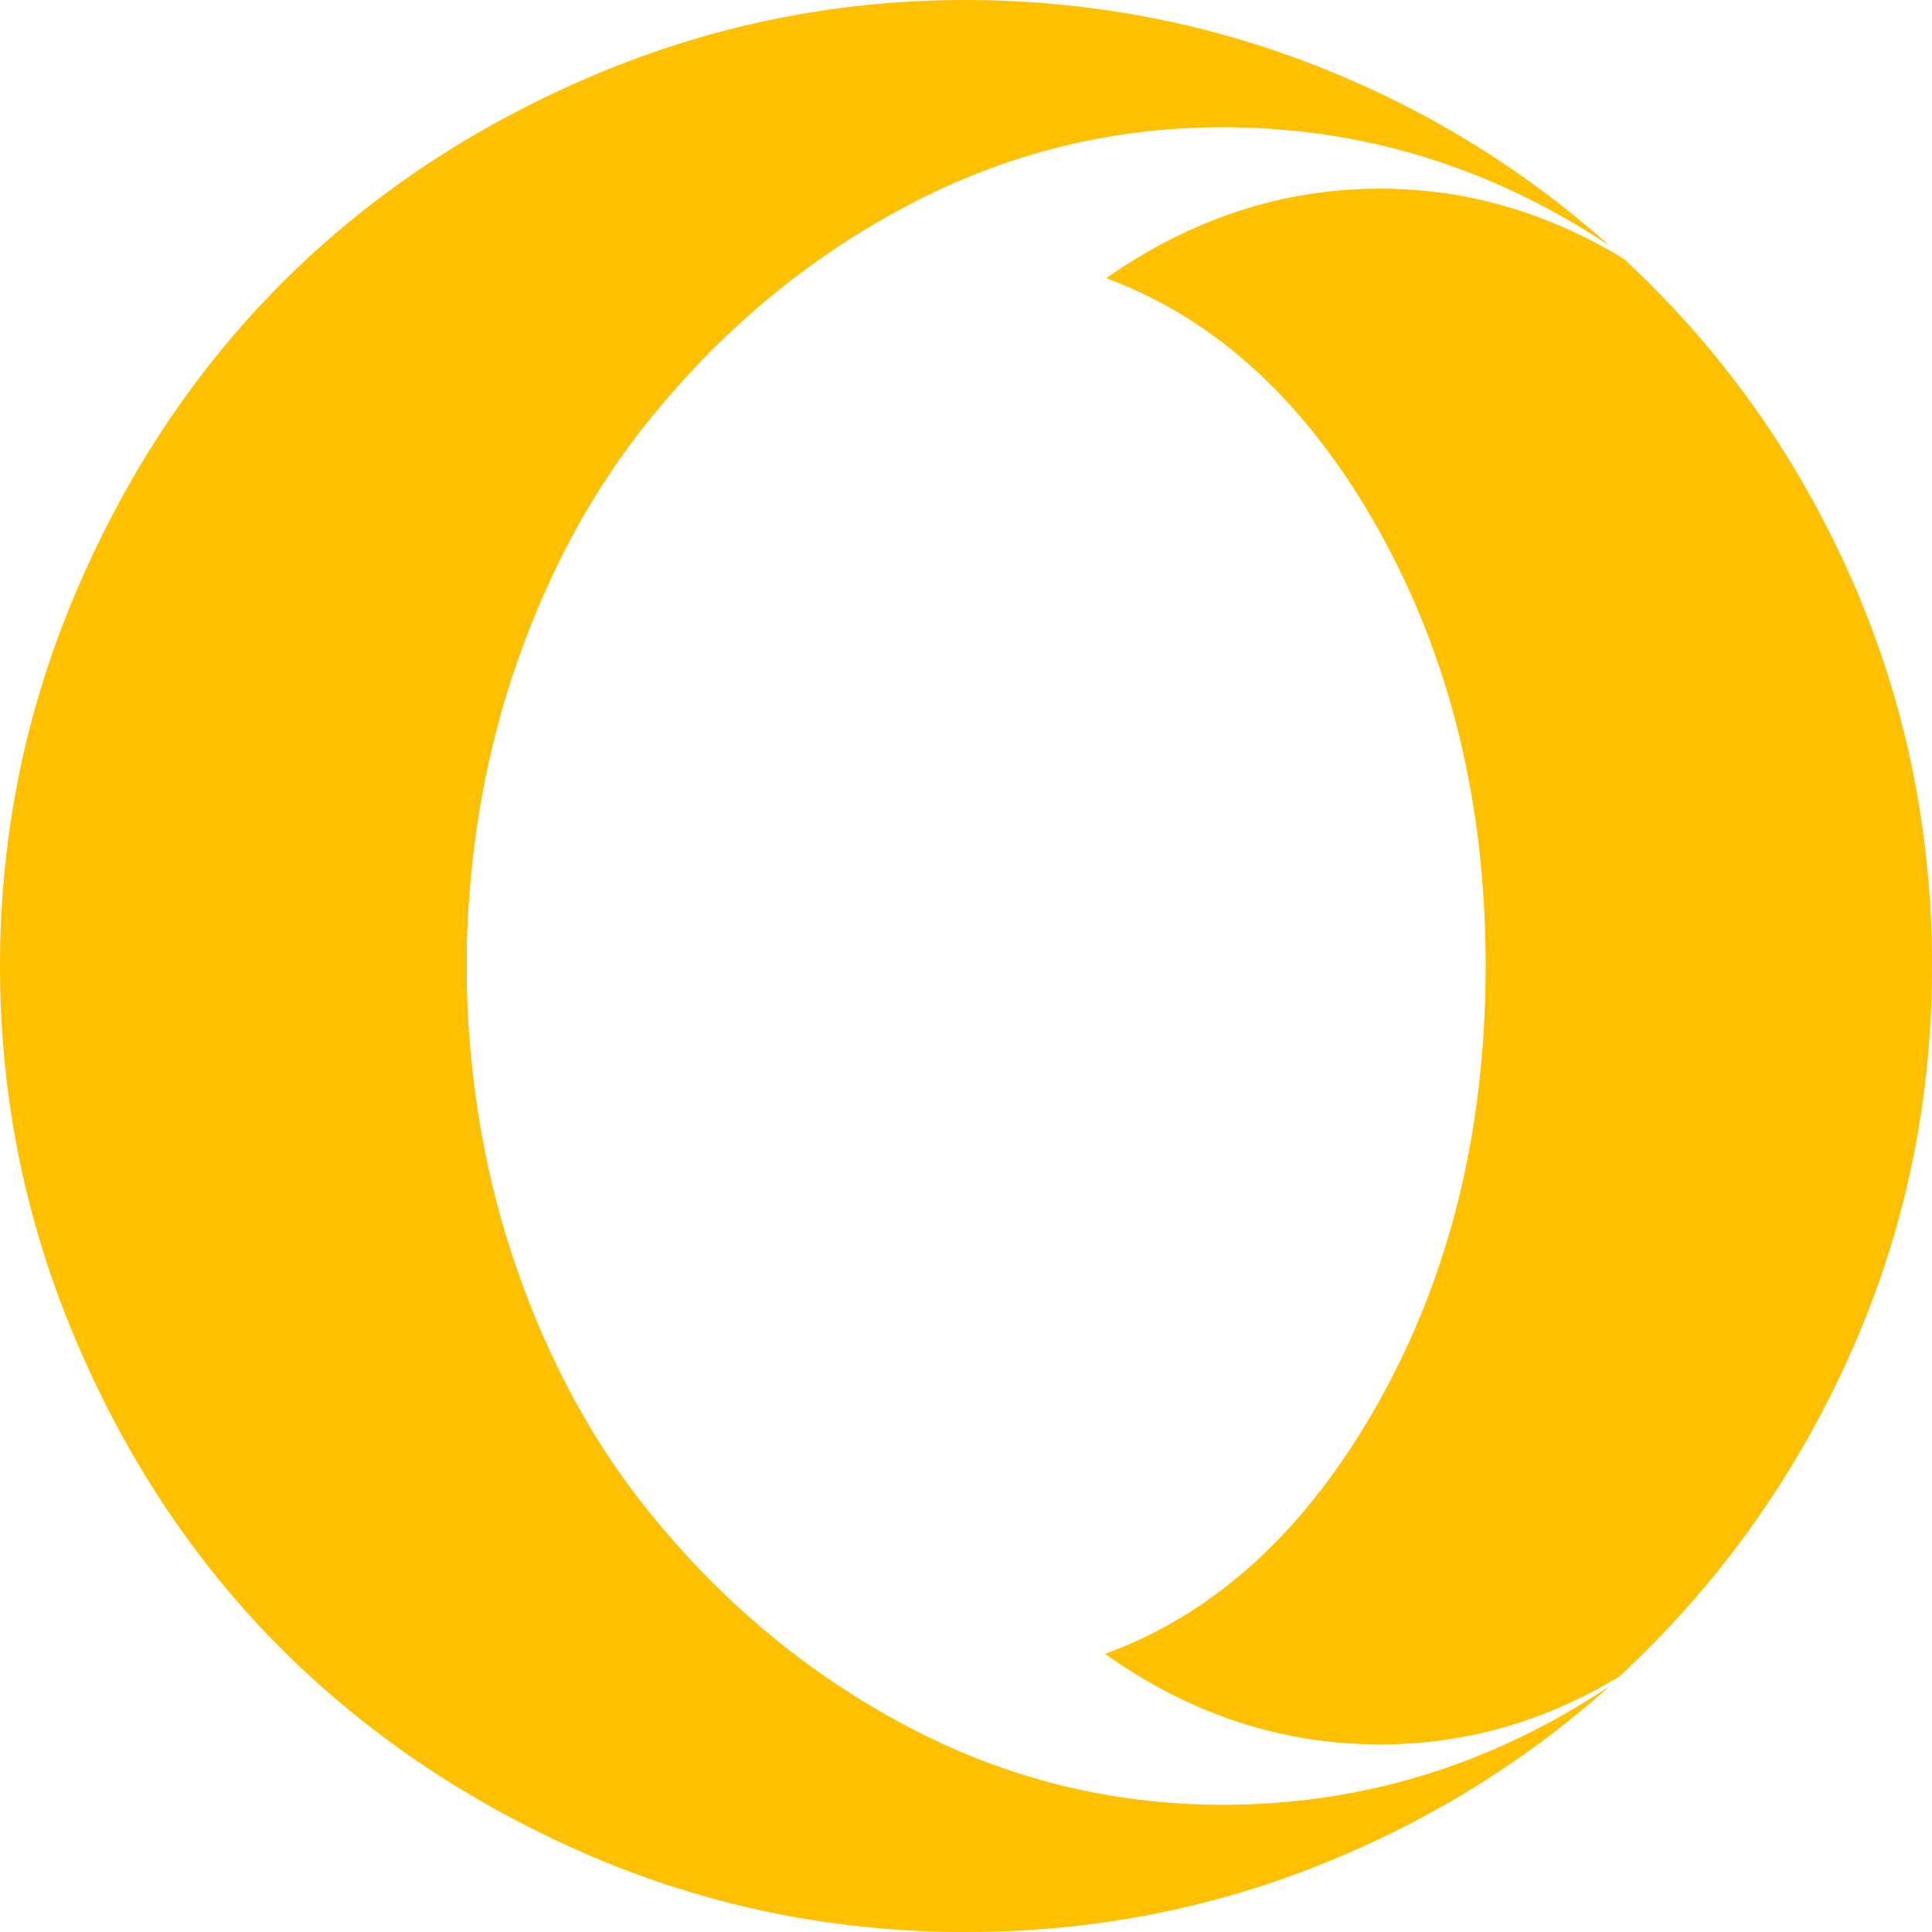 <?xml version="1.0" encoding="utf-8"?>
<!-- Generator: Adobe Illustrator 21.1.0, SVG Export Plug-In . SVG Version: 6.00 Build 0)  -->
<svg version="1.1" id="Layer_1" xmlns="http://www.w3.org/2000/svg" xmlns:xlink="http://www.w3.org/1999/xlink" x="0px" y="0px"
	 viewBox="0 0 1792 1792" style="enable-background:new 0 0 1792 1792;" xml:space="preserve">
<style type="text/css">
	.st0{fill:#FFC000;}
</style>
<path class="st0" d="M1493,228c-110-73.3-229.7-110-359-110c-103.3,0-201,24.3-293,73S669,306.3,601,391
	c-50,62-89.8,134.7-119.5,218S435.7,781,433,875v42c2.7,94,18.8,182.7,48.5,266S551,1339,601,1401c68,84.7,148,151.3,240,200
	s189.7,73,293,73c129.3,0,249-36.7,359-110c-80.7,72-172.2,128-274.5,168s-209.8,60-322.5,60c-19.3,0-33.7-0.3-43-1
	c-116.7-5.3-227.7-32.7-333-82s-196-113.7-272-193s-136.3-173-181-281S0,1014,0,896c0-121.3,23.7-237.3,71-348s111-206,191-286
	S437.3,118.3,548,71S774.7,0,896,0h3c112,0.7,218.8,20.8,320.5,60.5S1412.3,156,1493,228z M1792,896c0,128-25.7,248.8-77,362.5
	S1592.7,1471,1502,1555c-69.3,42-143.3,63-222,63c-91.3,0-176.3-28-255-84c102.7-37.3,187.2-115,253.5-233s99.5-253,99.5-405
	c0-151.3-33-286-99-404s-150.3-196-253-234c79.3-55.3,164-83,254-83c79.3,0,154.7,21.7,226,65c90,83.3,160.2,181.7,210.5,295
	S1792,768.7,1792,896z"/>
</svg>
